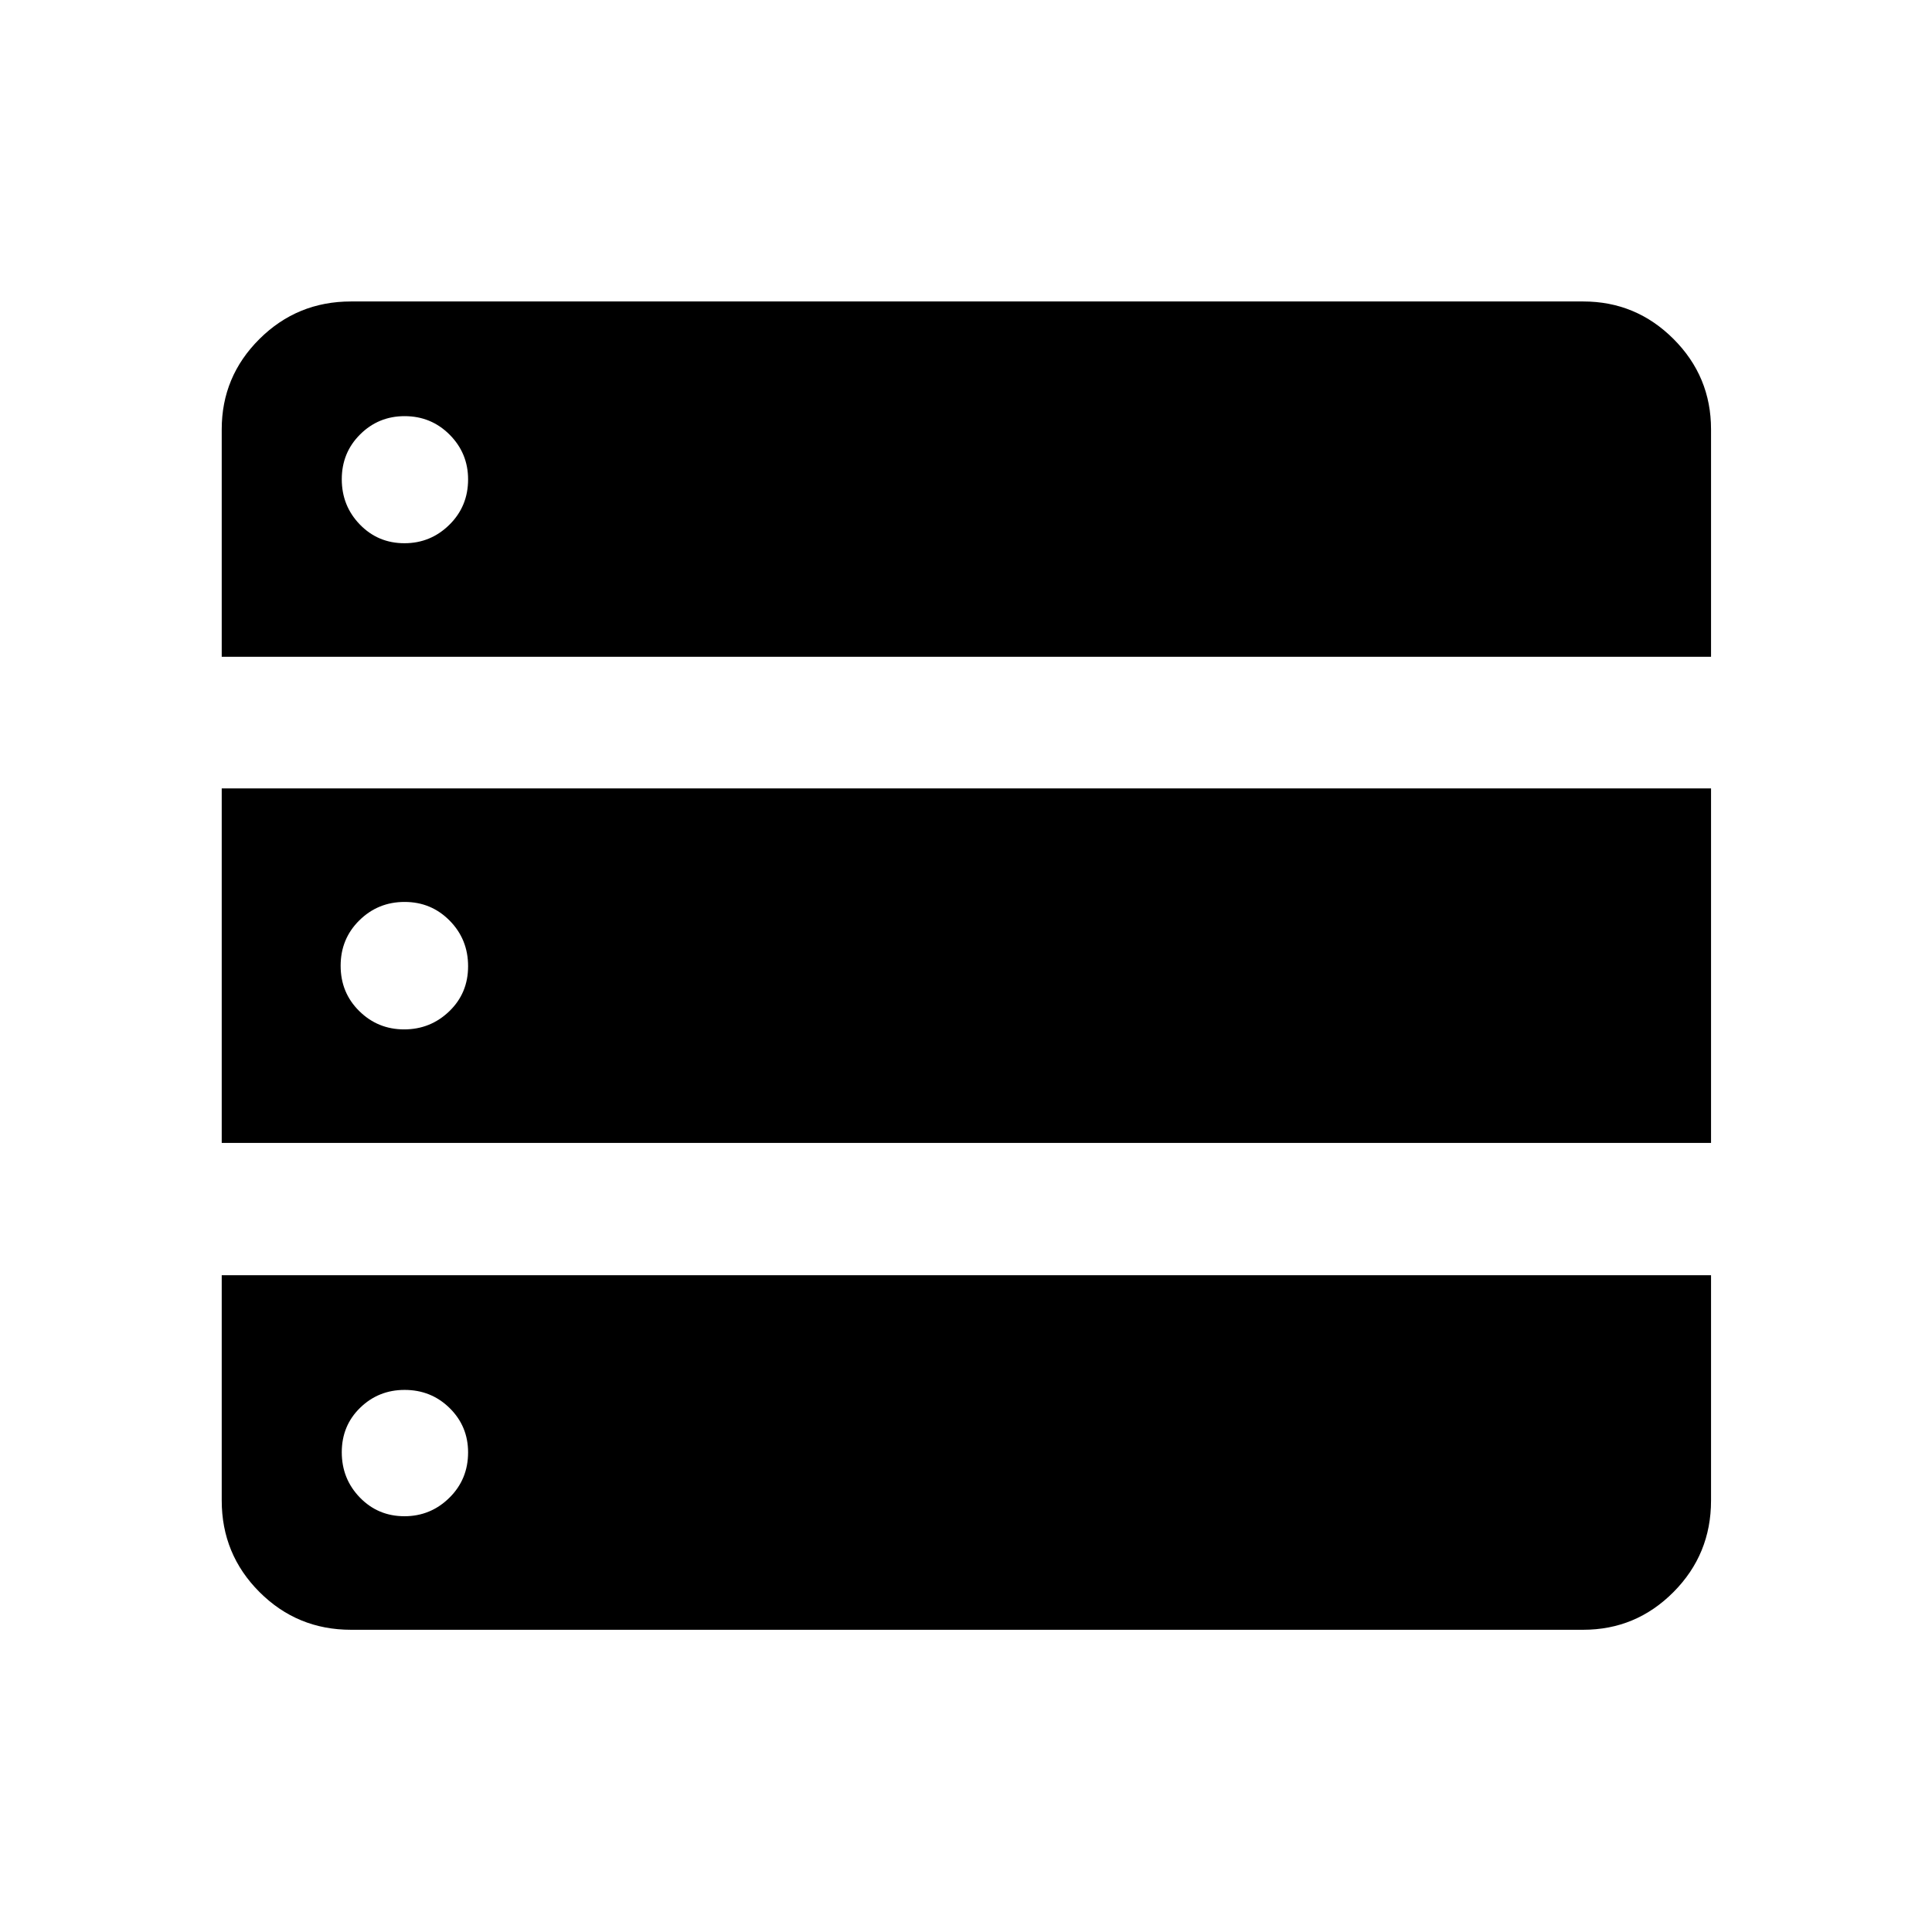 <svg xmlns="http://www.w3.org/2000/svg" height="40" viewBox="0 -960 960 960" width="40"><path d="M110.173-633.652h740.031v-113.015q0-26.251-18.643-44.894-18.643-18.643-44.894-18.643H174.398q-26.713 0-45.469 18.643t-18.756 44.894v113.015Zm0 241.573h740.031v-176.175H110.173v176.175Zm64.225 241.906h612.269q26.251 0 44.894-18.756 18.643-18.756 18.643-45.469v-111.95H110.173v111.95q0 26.713 18.756 45.469t45.469 18.756Zm26.579-539.9q-13.143 0-22.147-9.284-9.004-9.283-9.004-22.5 0-13.216 9.121-22.288 9.121-9.073 22.097-9.073 13.217 0 22.383 9.215 9.167 9.214 9.167 22.214 0 13.383-9.309 22.549-9.308 9.167-22.308 9.167ZM200.81-448.5q-13.07 0-22.31-9.117-9.239-9.117-9.239-22.5t9.283-22.55q9.284-9.166 22.5-9.166 13.217 0 22.383 9.283 9.167 9.284 9.167 22.667 0 13.383-9.357 22.383-9.356 9-22.427 9Zm.167 241.906q-13.143 0-22.147-9.284-9.004-9.283-9.004-22.499 0-13.217 9.121-22.101 9.121-8.884 22.097-8.884 13.217 0 22.383 9.026 9.167 9.026 9.167 22.026 0 13.383-9.309 22.549-9.308 9.167-22.308 9.167Z"/></svg>